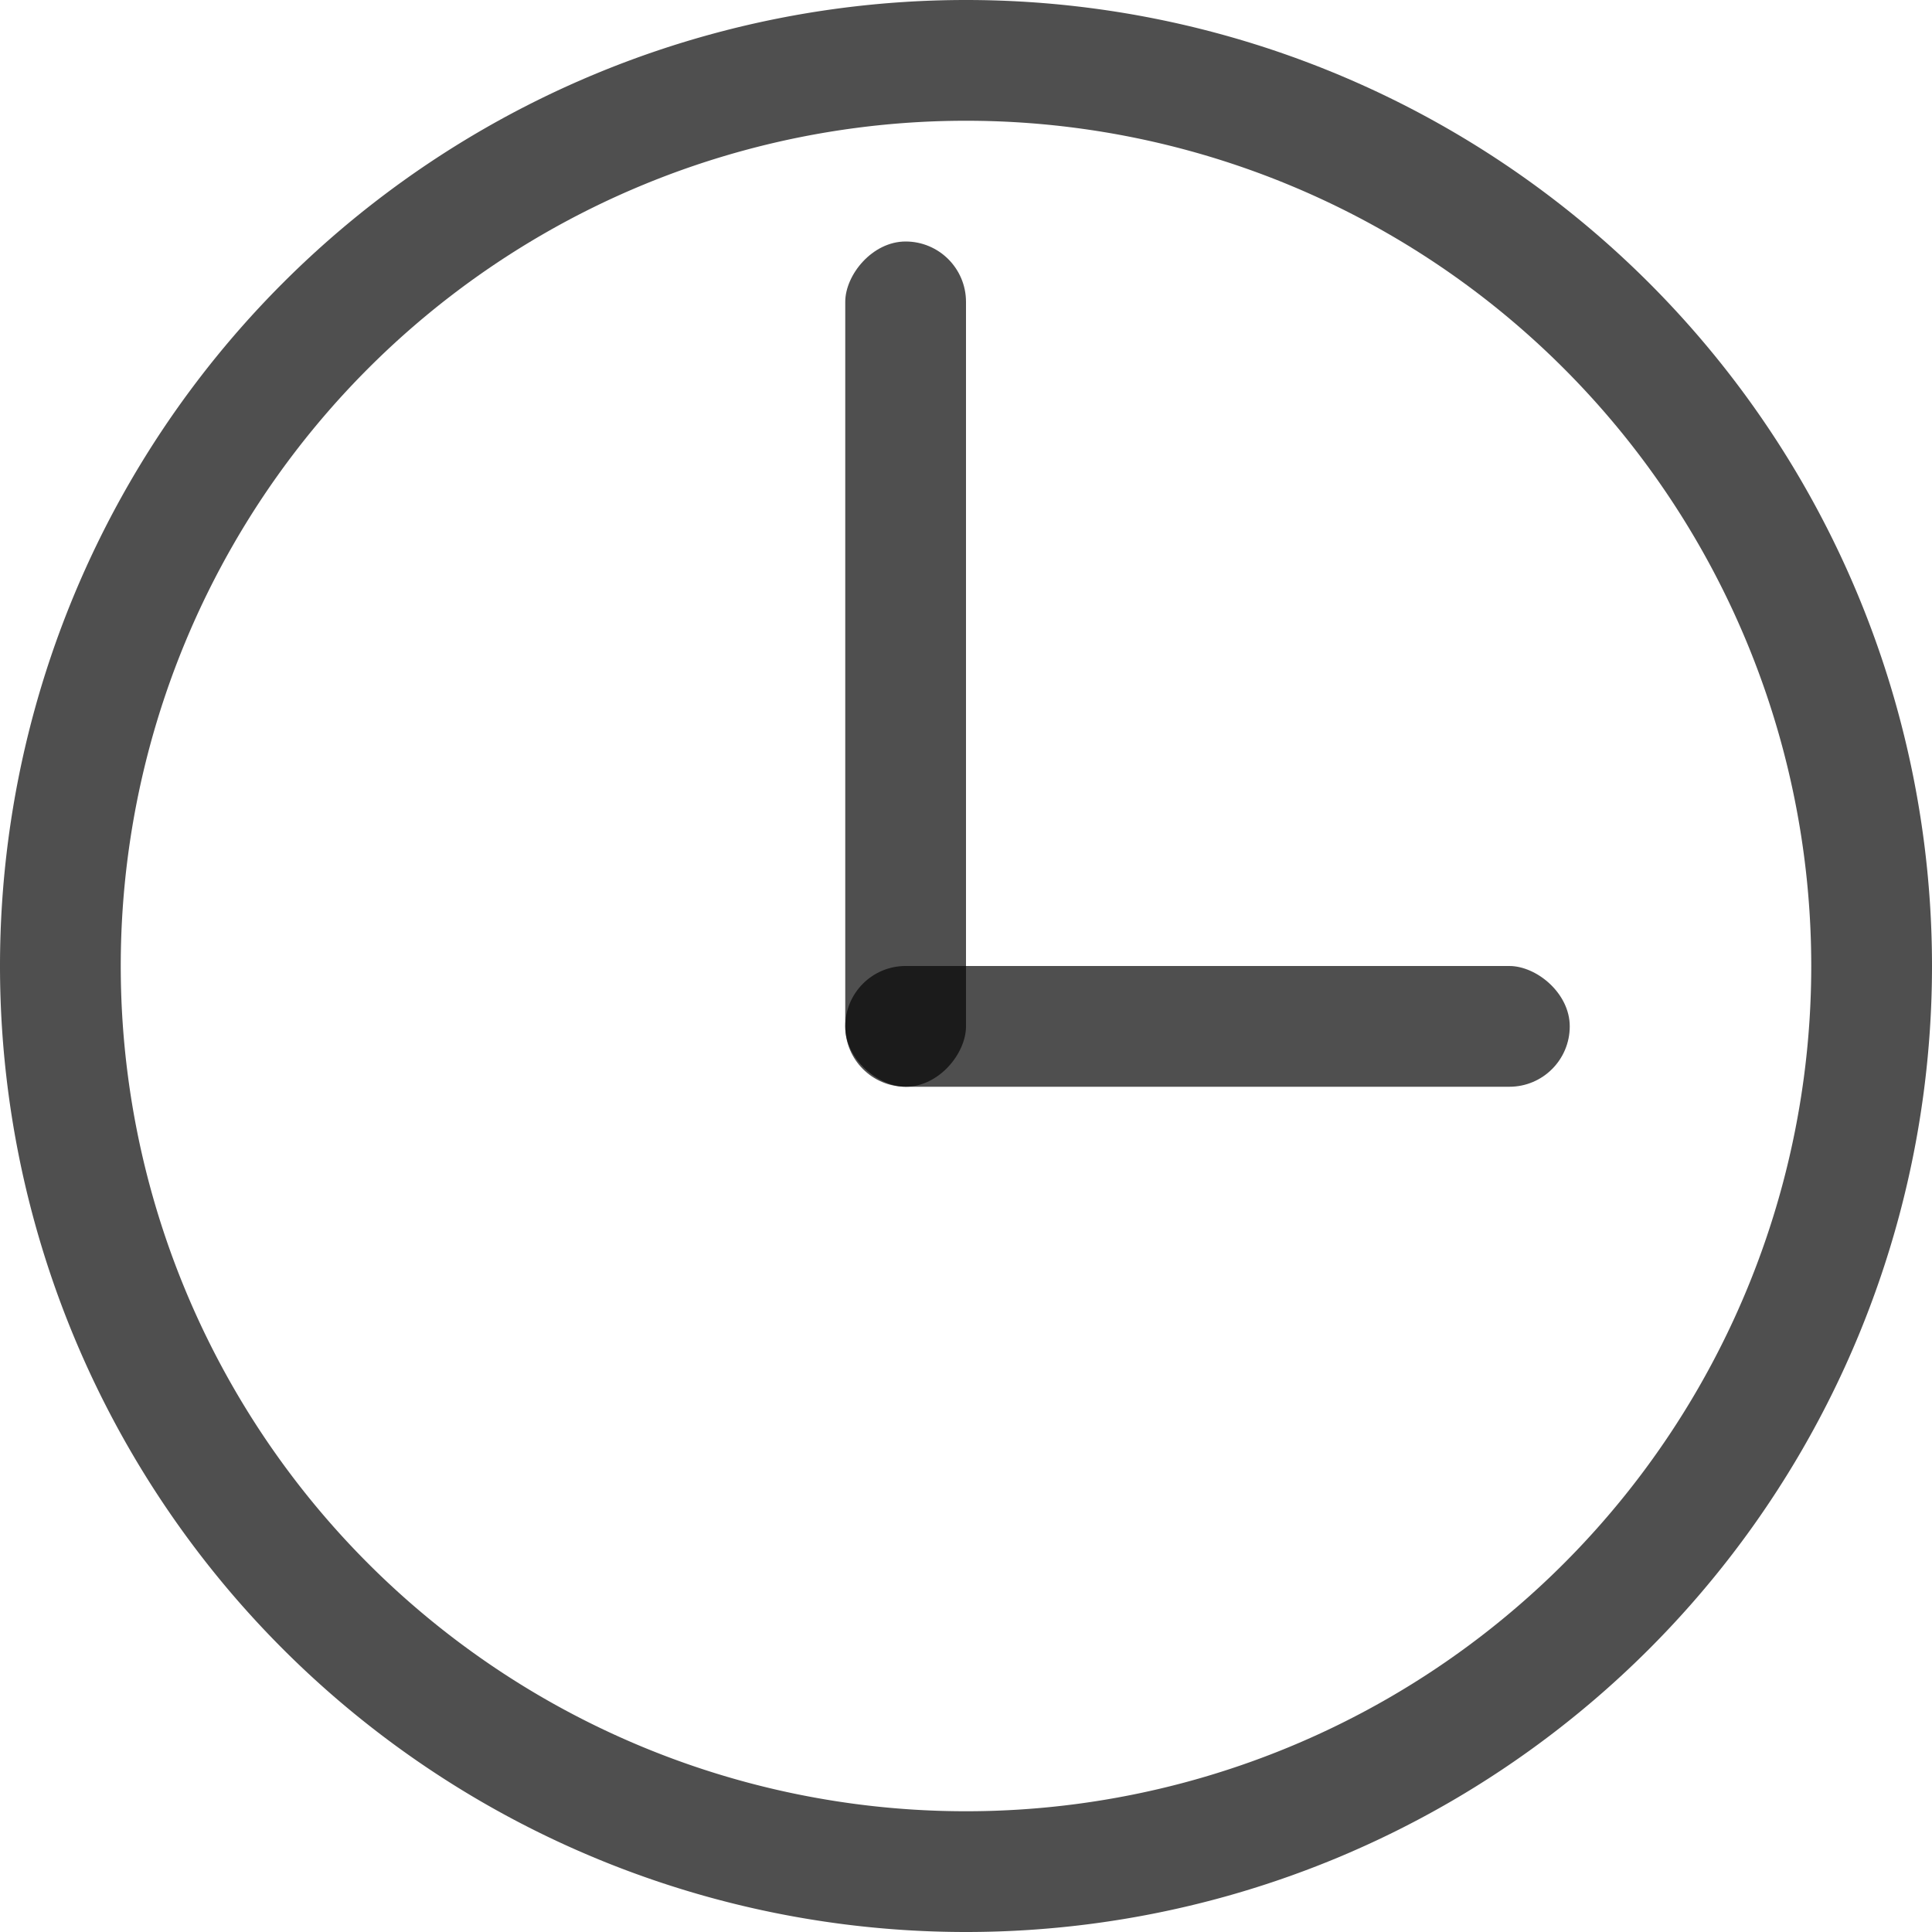 <svg xmlns="http://www.w3.org/2000/svg" width="16" height="16">
    <g fill="currentColor" fill-opacity=".7" class="ColorScheme-Text" color="#050505" transform="matrix(-1 0 0 1 16 0)">
        <path d="M8 0a8 8 0 0 0-8 8 8 8 0 0 0 8 8 8 8 0 0 0 8-8 8 8 0 0 0-8-8zm0 1a7 7 0 0 1 7 7 7 7 0 0 1-7 7 7 7 0 0 1-7-7 7 7 0 0 1 7-7z"/>
        <rect width="1" height="7" x="8" y="2" ry=".5"/>
        <rect width="1" height="6" x="8" y="-9" ry=".5" transform="rotate(90)"/>
    </g>
</svg>
